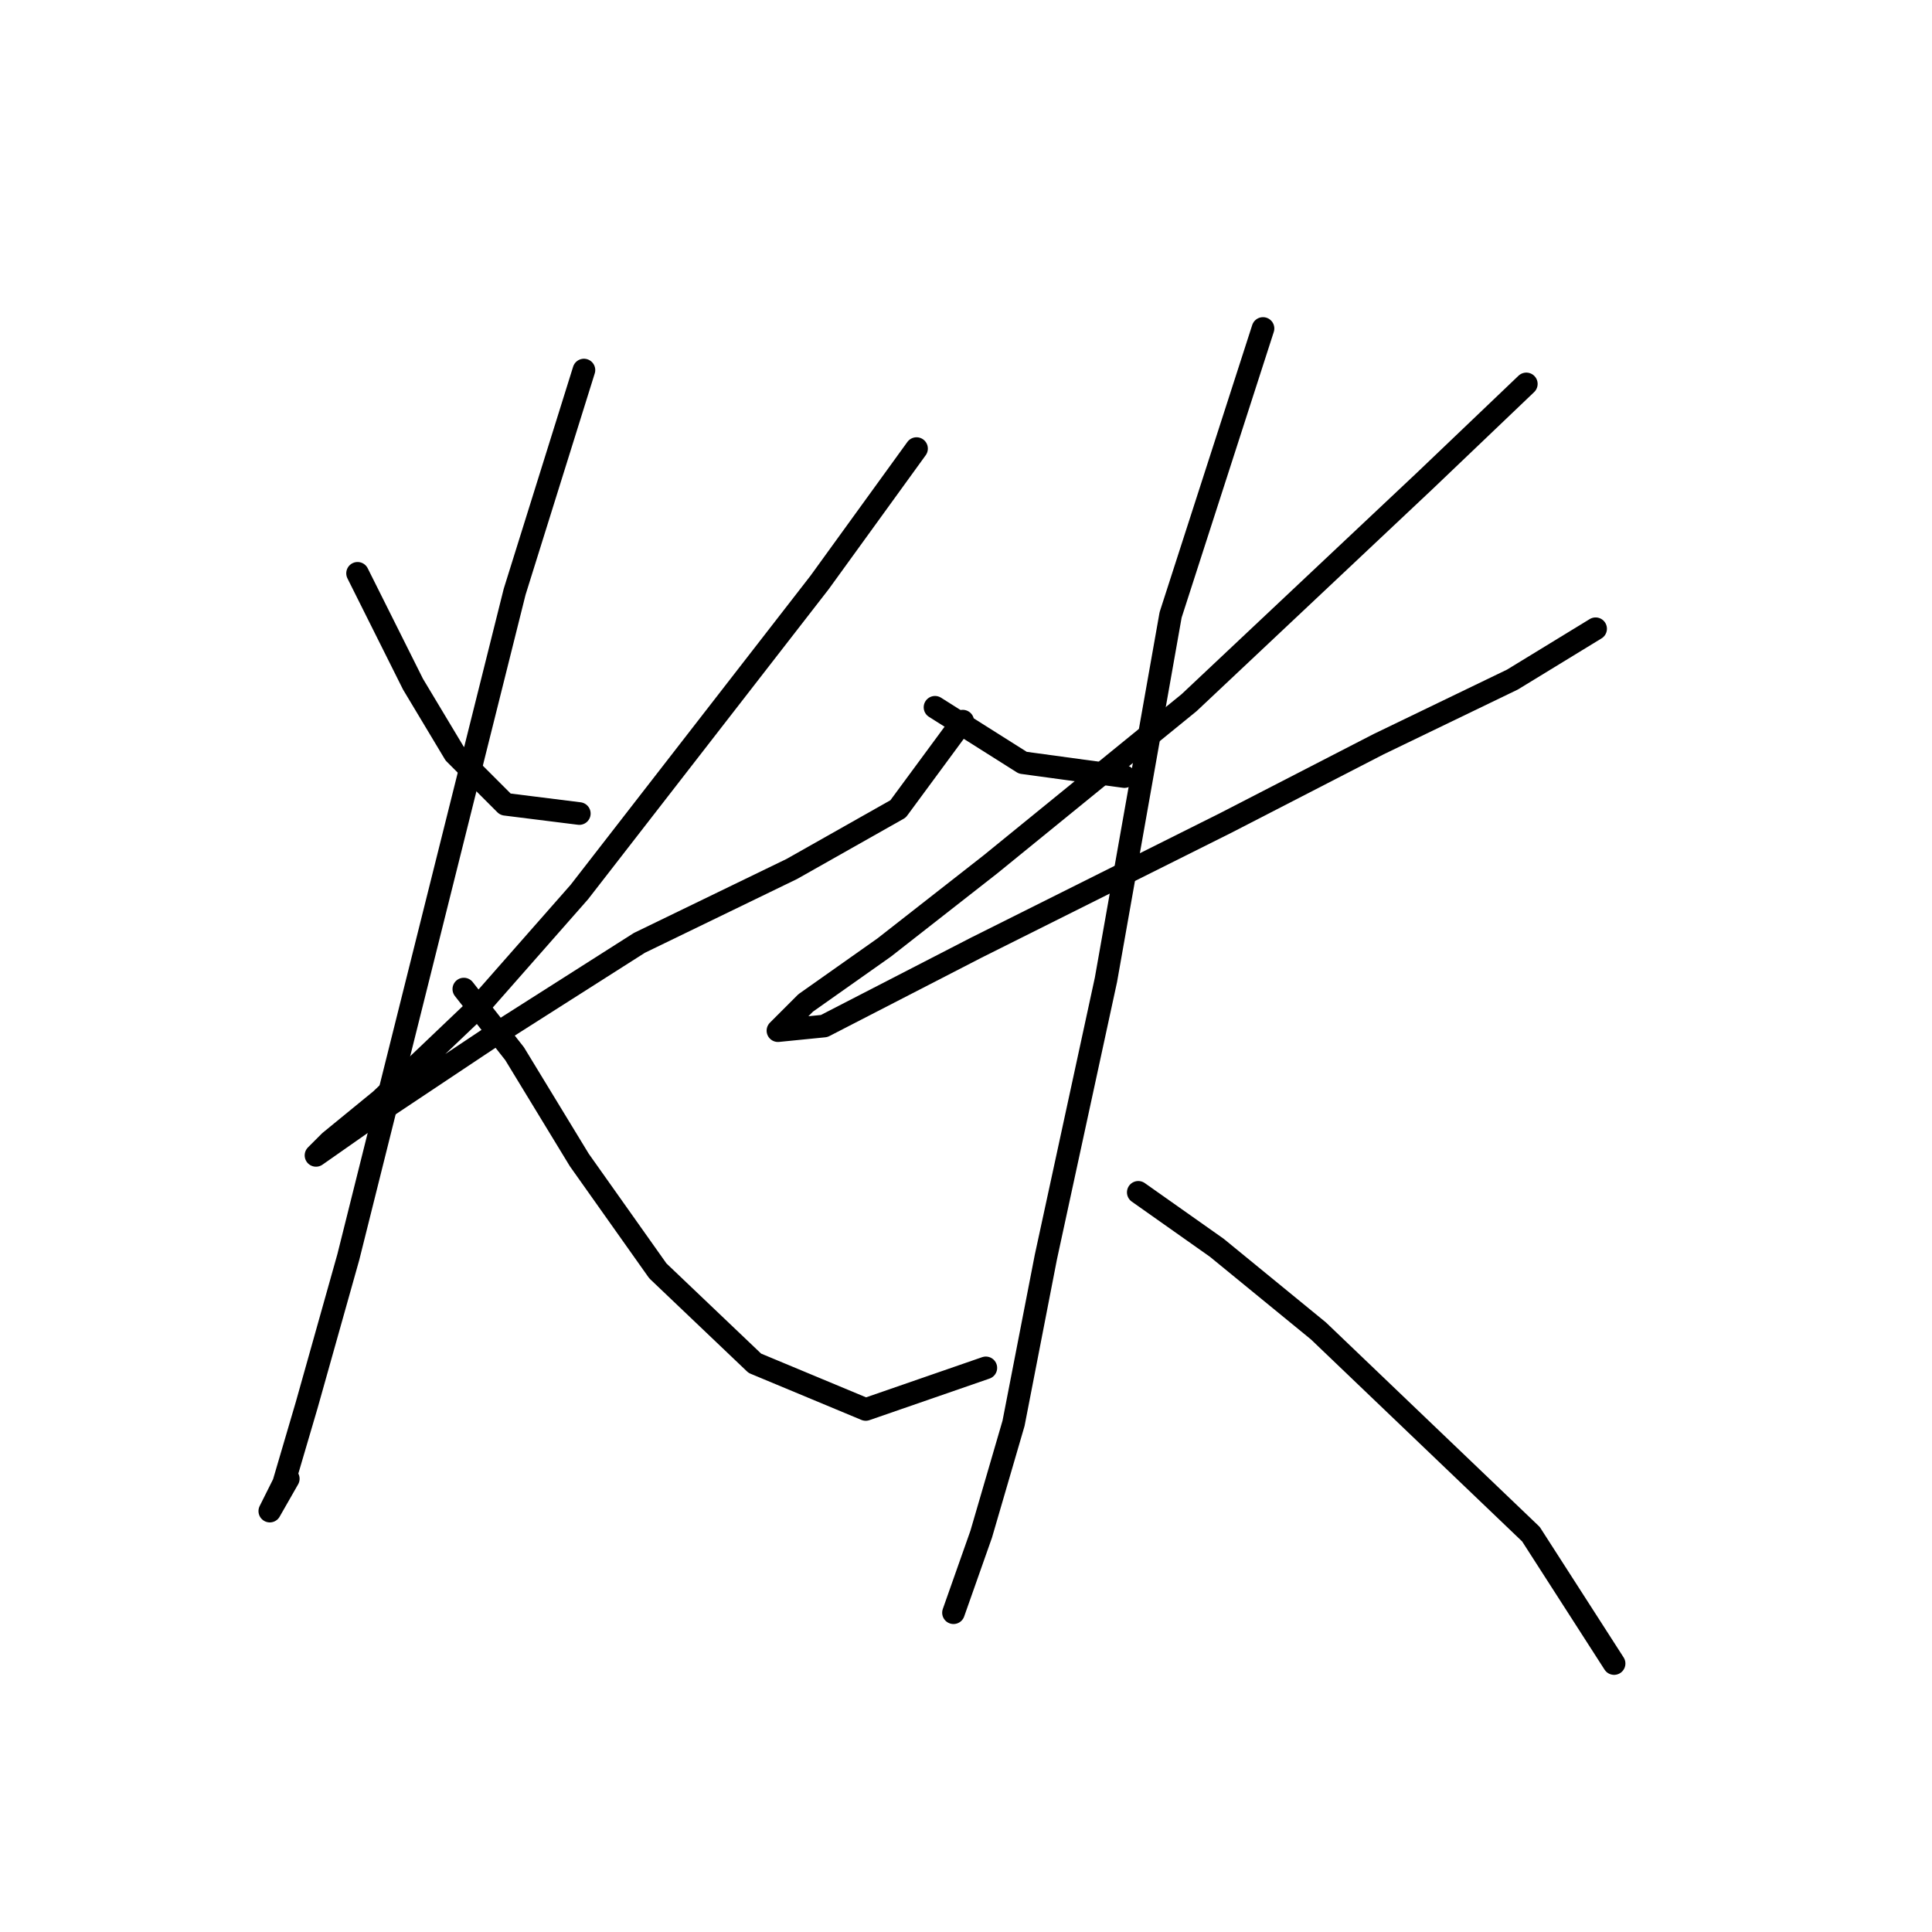 <?xml version="1.0" standalone="no"?>
    <svg width="256" height="256" xmlns="http://www.w3.org/2000/svg" version="1.1">
    <polyline stroke="black" stroke-width="3" stroke-linecap="round" fill="transparent" stroke-linejoin="round" points="47.38 75.968 54.726 90.658 60.235 99.84 66.968 106.573 76.762 107.798 76.762 107.798 " />
        <polyline stroke="black" stroke-width="3" stroke-linecap="round" fill="transparent" stroke-linejoin="round" points="121.446 59.441 108.591 77.192 76.762 118.204 63.295 133.506 50.441 145.749 43.707 151.258 41.871 153.094 47.992 148.809 64.519 137.791 84.719 124.937 104.919 115.143 118.997 107.186 127.567 95.555 127.567 95.555 " />
        <polyline stroke="black" stroke-width="3" stroke-linecap="round" fill="transparent" stroke-linejoin="round" points="77.374 49.035 68.192 78.416 52.277 142.076 46.156 166.561 40.647 186.148 37.586 196.554 35.75 200.227 38.198 195.942 38.198 195.942 " />
        <polyline stroke="black" stroke-width="3" stroke-linecap="round" fill="transparent" stroke-linejoin="round" points="61.459 131.058 68.192 139.628 76.762 153.706 87.168 168.397 100.022 180.639 114.713 186.76 130.628 181.251 130.628 181.251 " />
        <polyline stroke="black" stroke-width="3" stroke-linecap="round" fill="transparent" stroke-linejoin="round" points="123.894 93.719 135.524 101.064 148.991 102.901 148.991 102.901 " />
        <polyline stroke="black" stroke-width="3" stroke-linecap="round" fill="transparent" stroke-linejoin="round" points="202.245 50.871 188.778 63.726 157.561 93.107 131.24 114.531 117.161 125.549 106.755 132.894 103.082 136.567 109.204 135.955 129.403 125.549 162.457 109.022 182.657 98.616 200.408 90.046 211.427 83.313 211.427 83.313 " />
        <polyline stroke="black" stroke-width="3" stroke-linecap="round" fill="transparent" stroke-linejoin="round" points="167.354 43.526 155.112 81.477 146.543 129.834 138.585 166.561 134.3 188.597 130.015 203.287 126.343 213.693 126.343 213.693 " />
        <polyline stroke="black" stroke-width="3" stroke-linecap="round" fill="transparent" stroke-linejoin="round" points="150.827 157.991 161.233 165.336 174.7 176.354 188.778 189.821 202.857 203.287 213.875 220.427 213.875 220.427 " />
        </svg>